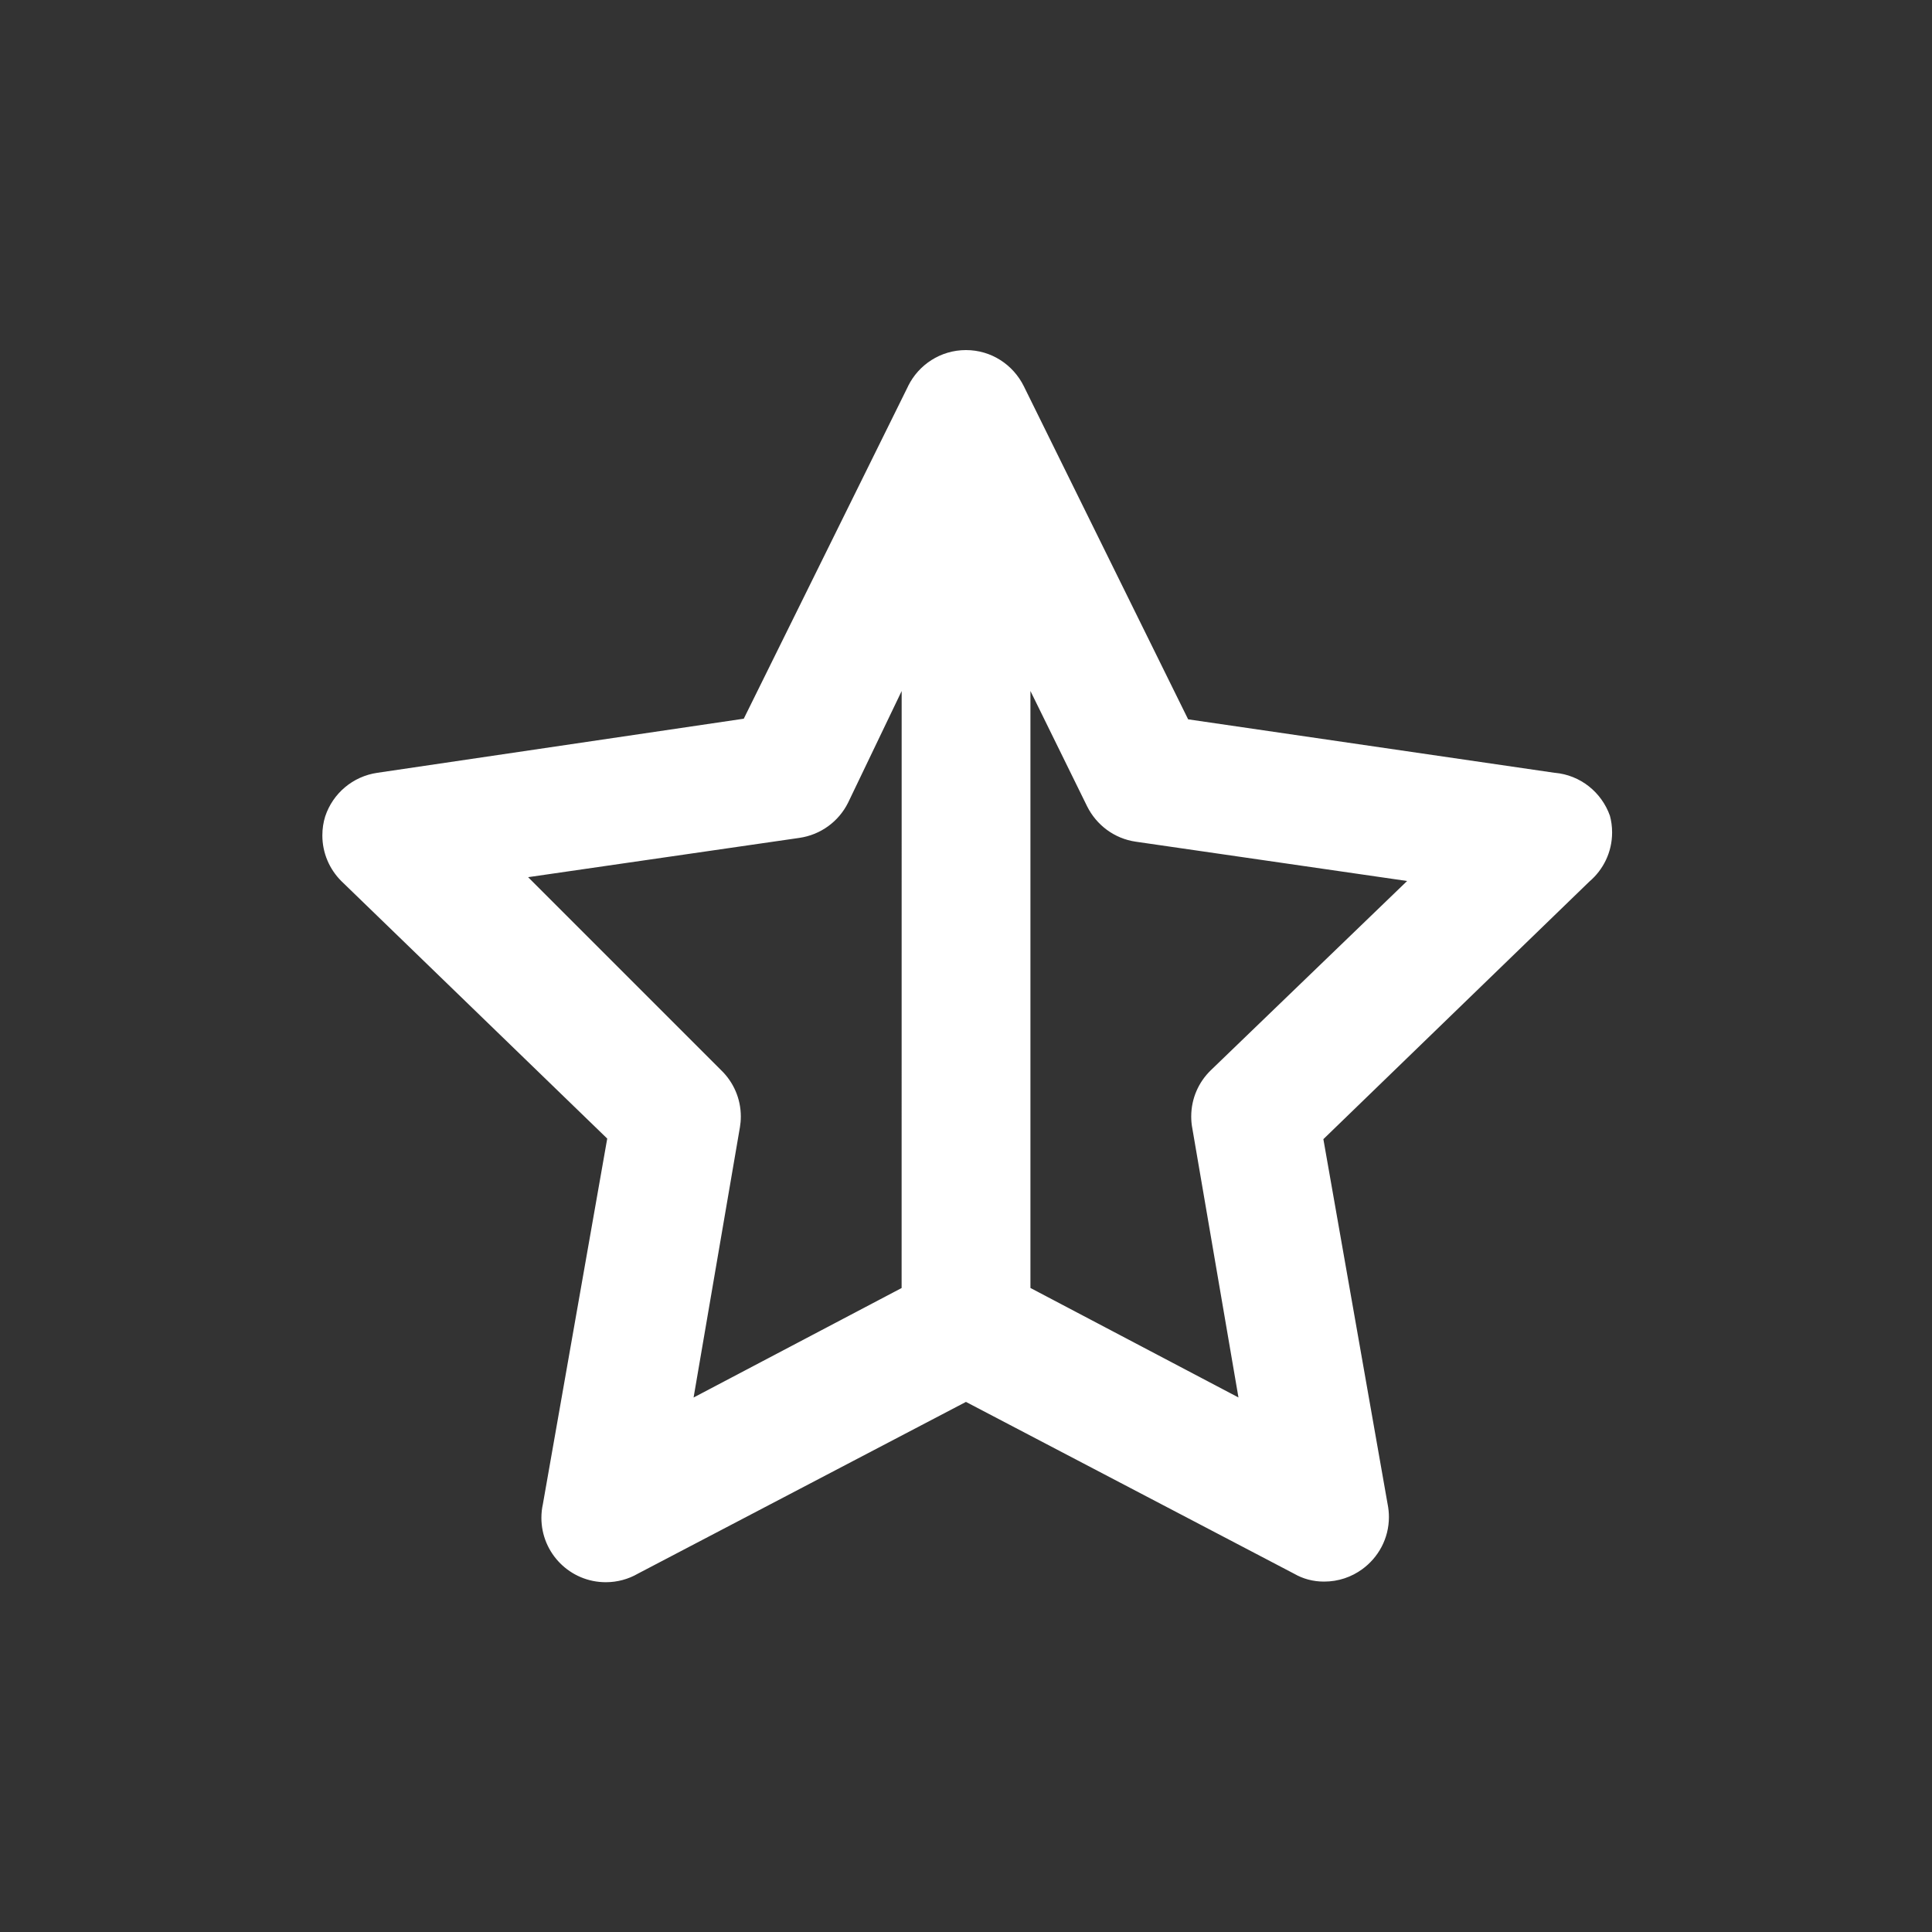 <!-- Generated by IcoMoon.io -->
<svg version="1.1" xmlns="http://www.w3.org/2000/svg" width="40" height="40" viewBox="0 0 40 40">
<rect x="0" y="0" width="40" height="40" fill="#333333" stroke="none"/>
<title>star-half-alt</title>
<path fill="#fff" d="M33.333 16.893c-0.173-0.491-0.613-0.846-1.142-0.893l-0.005-0-7.587-1.107-3.4-6.893c-0.221-0.449-0.675-0.752-1.2-0.752s-0.979 0.303-1.197 0.744l-0.003 0.008-3.4 6.88-7.587 1.12c-0.509 0.074-0.92 0.428-1.077 0.897l-0.003 0.009c-0.037 0.117-0.058 0.251-0.058 0.39 0 0.369 0.15 0.702 0.391 0.944l0 0 5.507 5.333-1.333 7.573c-0.019 0.084-0.030 0.18-0.030 0.279 0 0.736 0.597 1.333 1.333 1.333 0.241 0 0.468-0.064 0.663-0.176l-0.006 0.003 6.8-3.56 6.8 3.56c0.175 0.101 0.385 0.16 0.609 0.16 0.001 0 0.003 0 0.004 0h-0c0.001 0 0.003 0 0.005 0 0.294 0 0.565-0.095 0.786-0.256l-0.004 0.003c0.339-0.245 0.557-0.639 0.557-1.084 0-0.088-0.009-0.174-0.025-0.258l0.001 0.008-1.333-7.573 5.507-5.333c0.289-0.246 0.471-0.61 0.471-1.017 0-0.122-0.016-0.24-0.047-0.352l0.002 0.009zM18.667 26.667l-4.307 2.267 0.96-5.6c0.011-0.065 0.018-0.14 0.018-0.217 0-0.375-0.155-0.714-0.404-0.956l-4-4 5.613-0.813c0.447-0.064 0.818-0.342 1.010-0.726l0.004-0.008 1.107-2.307zM25.067 22.16c-0.25 0.243-0.404 0.581-0.404 0.956 0 0.077 0.006 0.152 0.019 0.225l-0.001-0.008 0.96 5.6-4.307-2.267v-12.36l1.173 2.387c0.195 0.391 0.566 0.669 1.006 0.733l0.007 0.001 5.613 0.813z"></path>
</svg>
